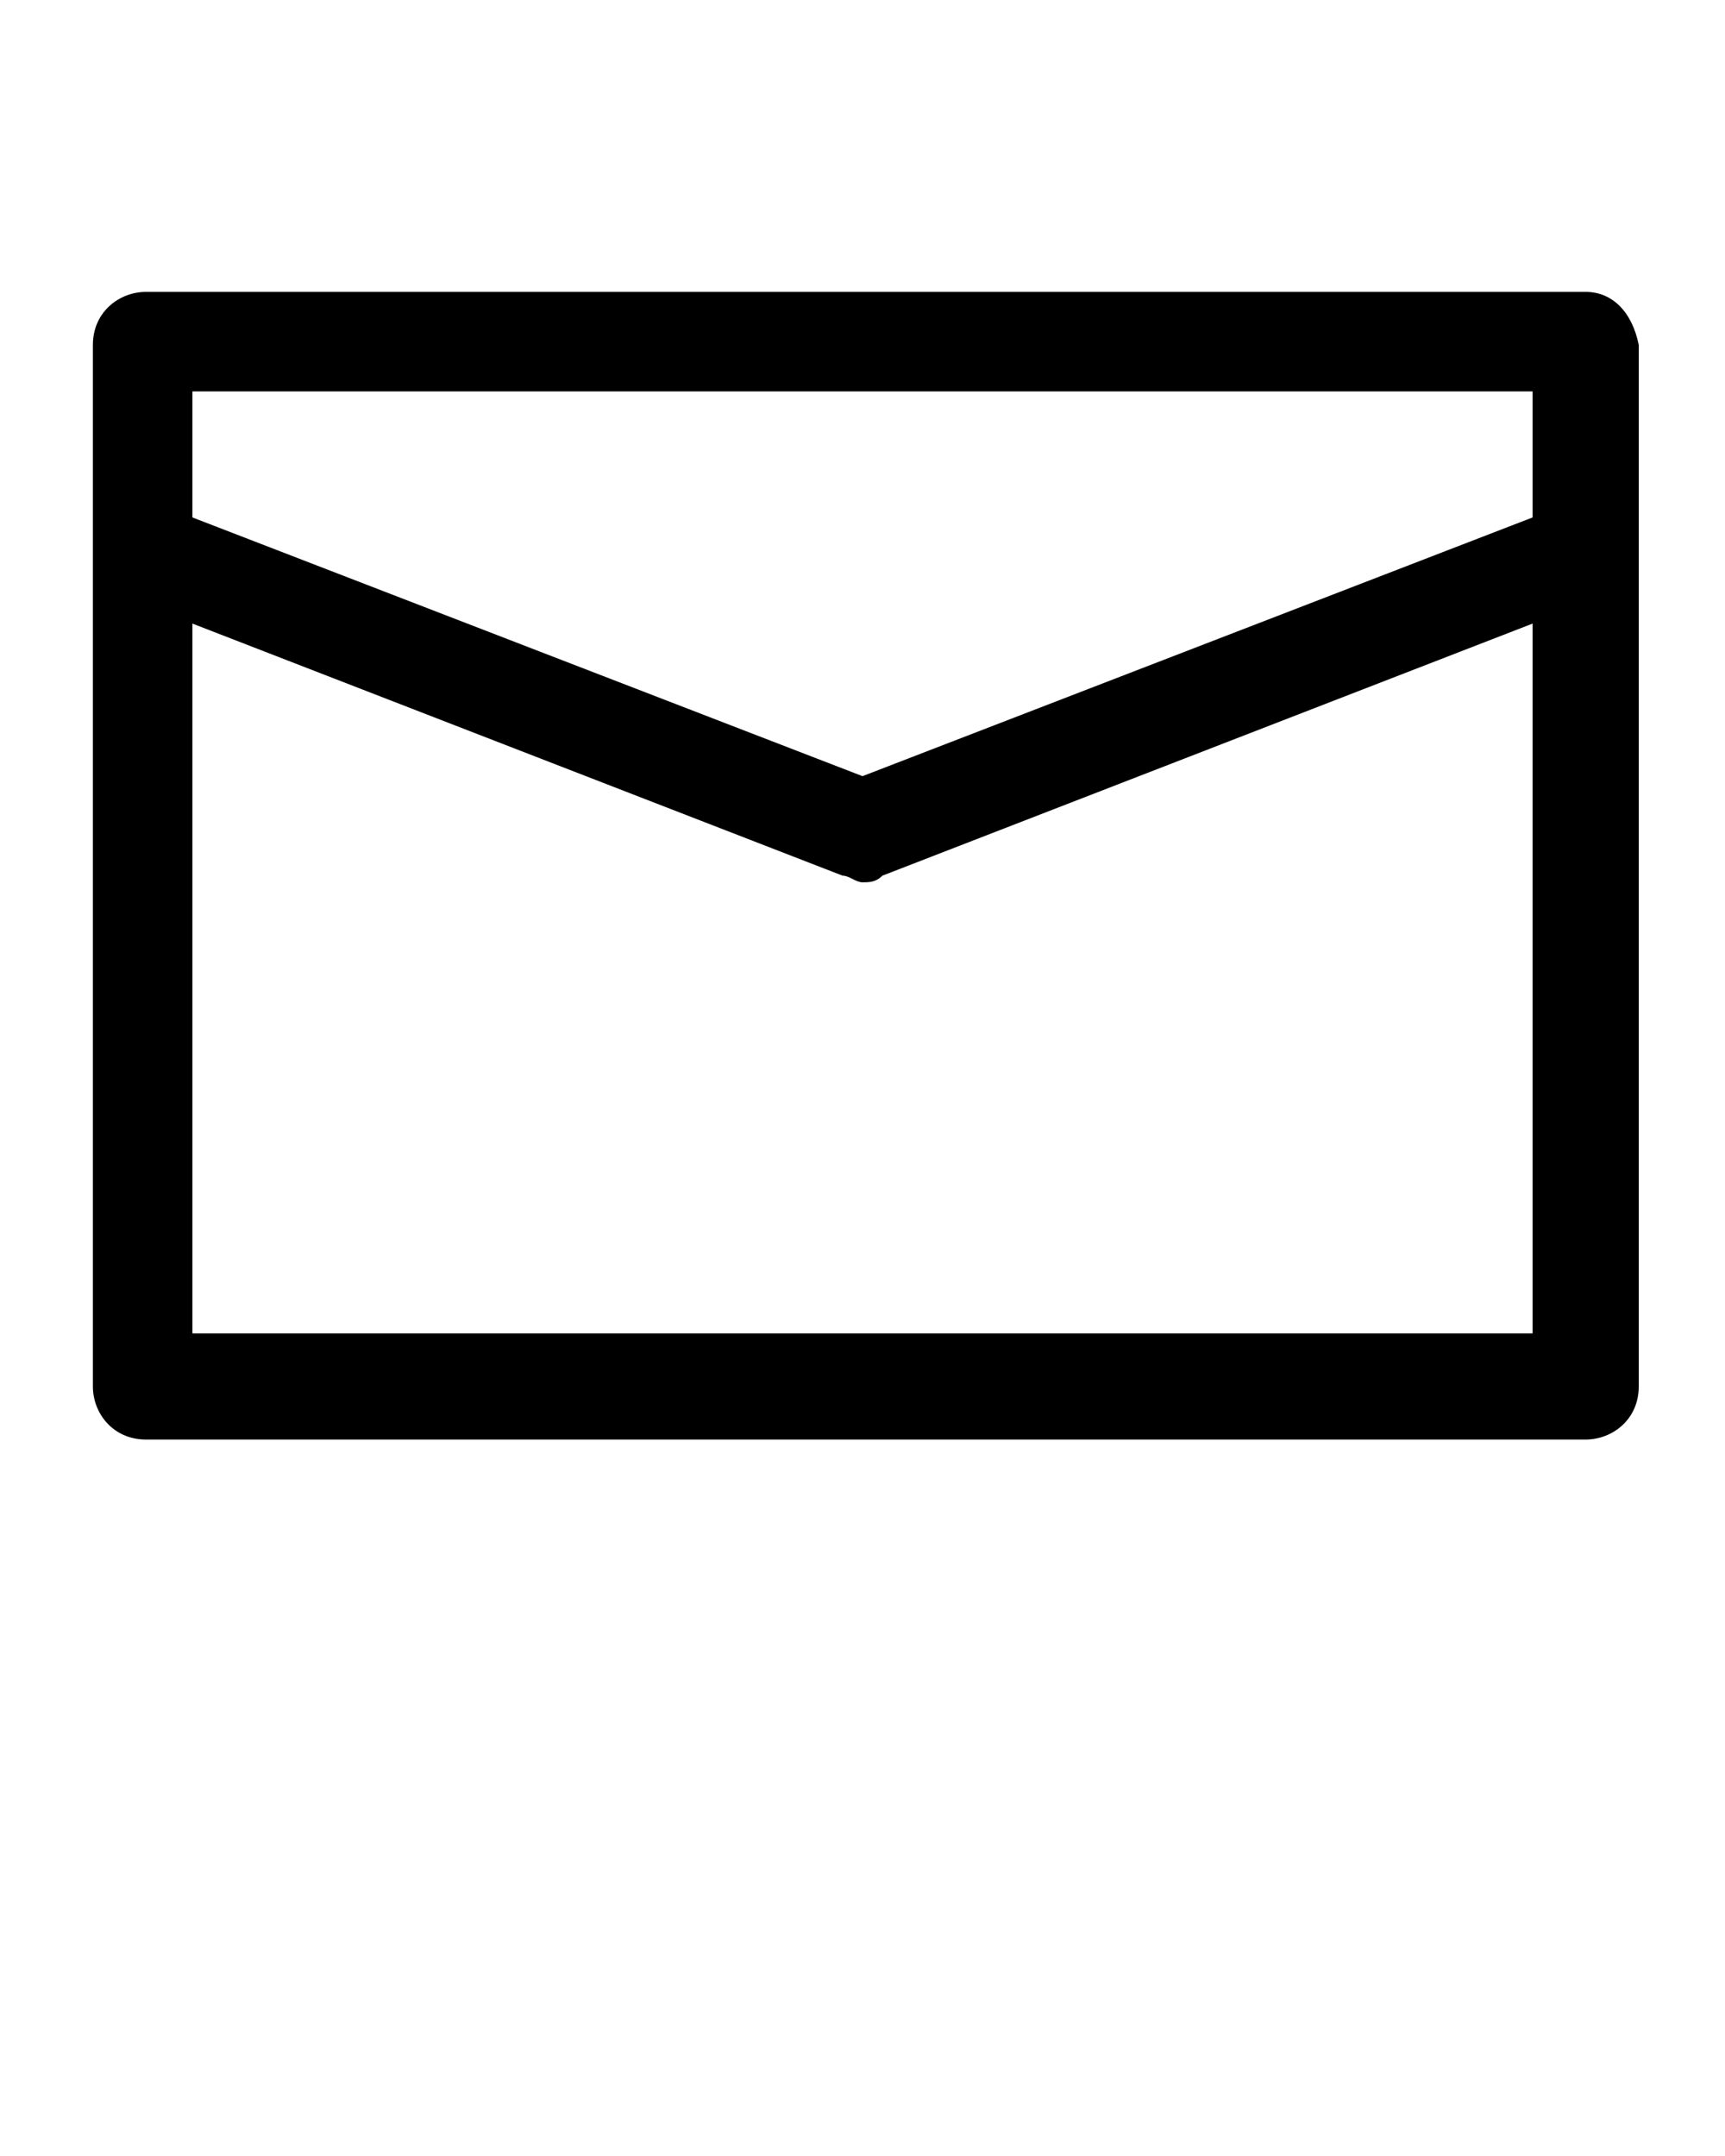 <?xml version="1.0" encoding="utf-8"?>
<!-- Generator: Adobe Illustrator 19.0.0, SVG Export Plug-In . SVG Version: 6.00 Build 0)  -->
<svg version="1.1" id="Layer_1" xmlns="http://www.w3.org/2000/svg" xmlns:xlink="http://www.w3.org/1999/xlink" x="0px" y="0px"
	 viewBox="-466 264.5 26 32.5" style="enable-background:new -466 264.5 26 32.5;" xml:space="preserve">
<path d="M-442.1,268.9h-21.7c-0.4,0-0.8,0.3-0.8,0.8v15.7c0,0.4,0.3,0.8,0.8,0.8h21.7c0.4,0,0.8-0.3,0.8-0.8v-15.7
	C-441.4,269.2-441.7,268.9-442.1,268.9z M-442.9,270.4v1.9l-10.1,3.9l-10.1-3.9v-1.9H-442.9z M-463.1,284.6v-10.7l9.8,3.8
	c0.1,0,0.2,0.1,0.3,0.1s0.2,0,0.3-0.1l9.8-3.8v10.7H-463.1z"/>
</svg>
